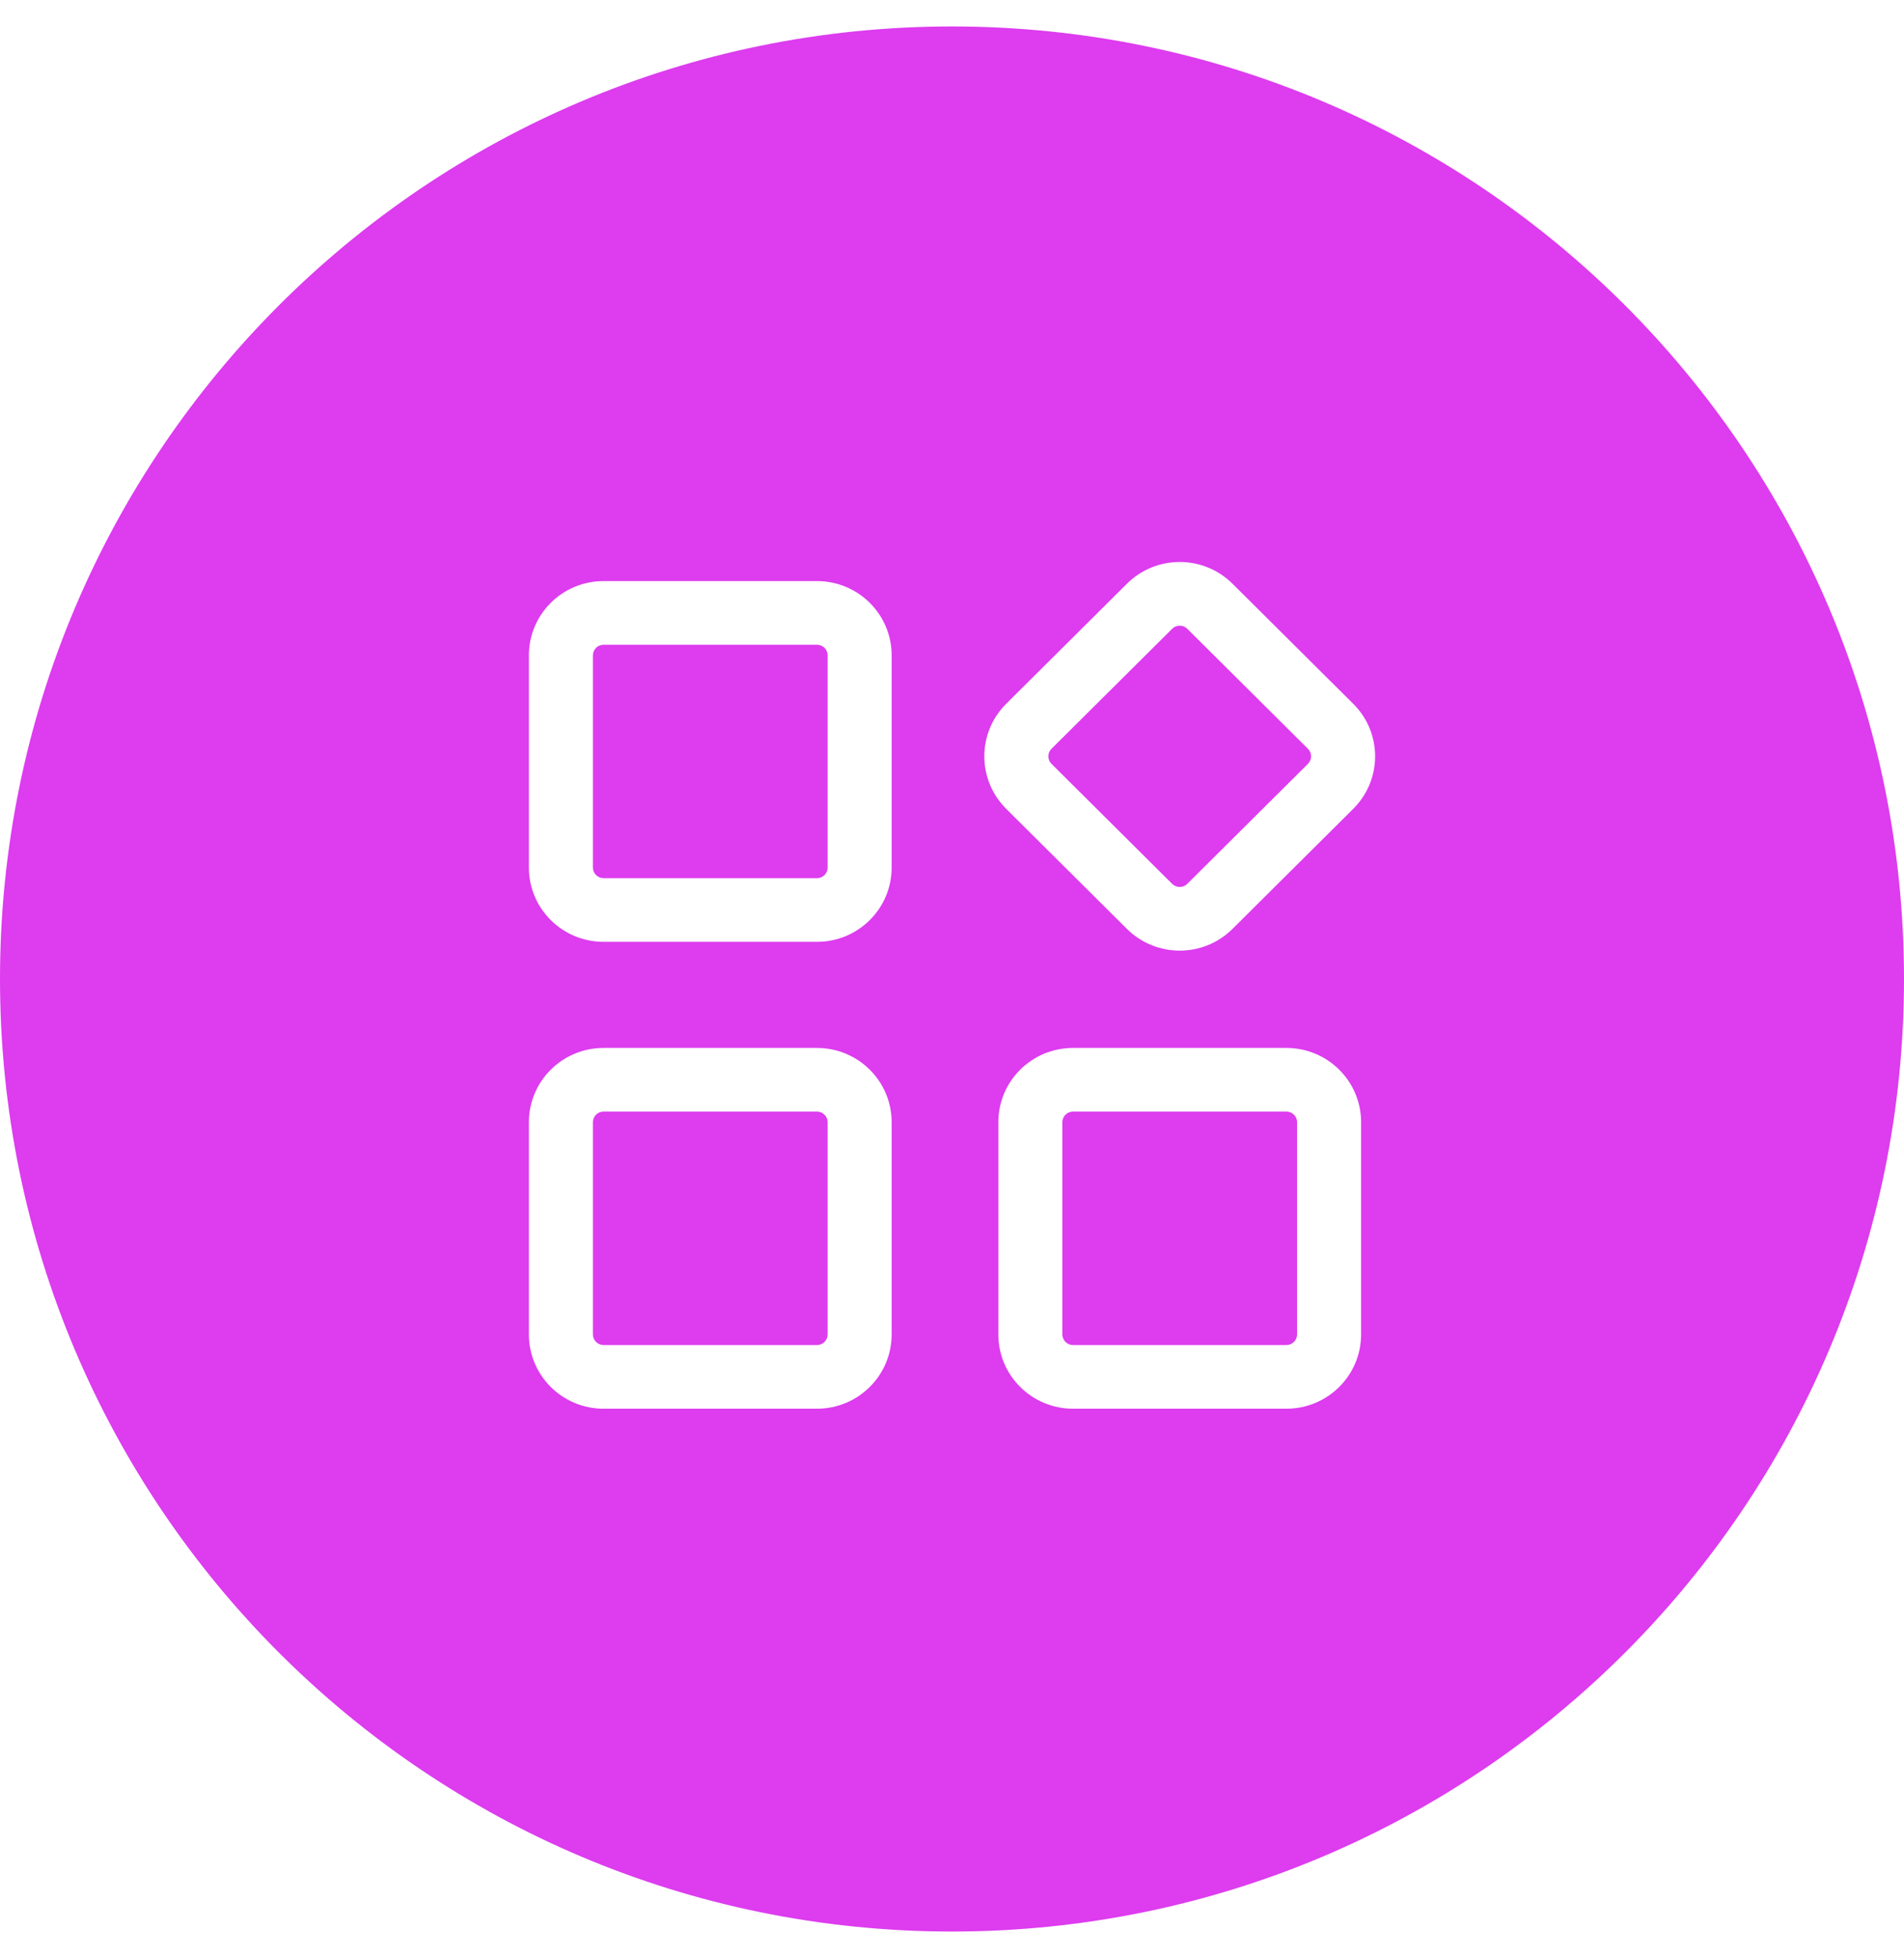 <svg width="1500" height="1542" viewBox="0 0 1500 1542" fill="none" xmlns="http://www.w3.org/2000/svg">
<path d="M1500 771C1500 356.697 1164.21 20.838 750 20.838C335.786 20.838 0 356.697 0 771C0 1185.3 335.786 1521.16 750 1521.16C1164.21 1521.16 1500 1185.3 1500 771Z" fill="#DD3CEF"/>
<mask id="mask0_325_3" style="mask-type:luminance" maskUnits="userSpaceOnUse" x="333" y="354" width="834" height="834">
<path d="M1166.67 354.243H333.333V1187.76H1166.67V354.243Z" fill="white"/>
</mask>
<g mask="url(#mask0_325_3)">
<g filter="url(#filter0_d_325_3)">
<path fill-rule="evenodd" clip-rule="evenodd" d="M970.999 454.727C948.024 431.885 910.77 431.885 887.795 454.727L792.695 549.265C769.716 572.107 769.716 609.144 792.695 631.987L887.795 726.528C910.77 749.37 948.024 749.37 970.999 726.528L1066.1 631.987C1089.08 609.144 1089.08 572.107 1066.1 549.265L970.999 454.727ZM923.454 490.181C926.737 486.918 932.058 486.918 935.341 490.181L1030.44 584.718C1033.72 587.981 1033.72 593.274 1030.44 596.537L935.341 691.074C932.058 694.338 926.737 694.338 923.454 691.074L828.358 596.537C825.074 593.274 825.074 587.981 828.358 584.718L923.454 490.181ZM475.504 452.627C443.008 452.627 416.666 478.816 416.666 511.119V678.242C416.666 710.549 443.008 736.734 475.504 736.734H643.612C676.108 736.734 702.449 710.549 702.449 678.242V511.119C702.449 478.816 676.108 452.627 643.612 452.627H475.504ZM467.099 511.119C467.099 506.505 470.862 502.763 475.504 502.763H643.612C648.254 502.763 652.016 506.505 652.016 511.119V678.242C652.016 682.856 648.254 686.598 643.612 686.598H475.504C470.862 686.598 467.099 682.856 467.099 678.242V511.119ZM416.666 878.79C416.666 846.483 443.008 820.298 475.504 820.298H643.612C676.108 820.298 702.449 846.483 702.449 878.79V1045.91C702.449 1078.22 676.108 1104.41 643.612 1104.41H475.504C443.008 1104.41 416.666 1078.22 416.666 1045.91V878.79ZM475.504 870.434C470.862 870.434 467.099 874.176 467.099 878.79V1045.91C467.099 1050.53 470.862 1054.27 475.504 1054.27H643.612C648.254 1054.27 652.016 1050.53 652.016 1045.91V878.79C652.016 874.176 648.254 870.434 643.612 870.434H475.504ZM845.341 820.298C812.849 820.298 786.504 846.483 786.504 878.79V1045.91C786.504 1078.22 812.849 1104.41 845.341 1104.41H1013.45C1045.95 1104.41 1072.29 1078.22 1072.29 1045.91V878.79C1072.29 846.483 1045.95 820.298 1013.45 820.298H845.341ZM836.937 878.79C836.937 874.176 840.699 870.434 845.341 870.434H1013.45C1018.1 870.434 1021.86 874.176 1021.86 878.79V1045.91C1021.86 1050.53 1018.1 1054.27 1013.45 1054.27H845.341C840.699 1054.27 836.937 1050.53 836.937 1045.91V878.79Z" fill="white"/>
</g>
</g>
<defs>
<filter id="filter0_d_325_3" x="406.666" y="432.596" width="686.668" height="686.81" filterUnits="userSpaceOnUse" color-interpolation-filters="sRGB">
<feFlood flood-opacity="0" result="BackgroundImageFix"/>
<feColorMatrix in="SourceAlpha" type="matrix" values="0 0 0 0 0 0 0 0 0 0 0 0 0 0 0 0 0 0 127 0" result="hardAlpha"/>
<feOffset dy="5"/>
<feGaussianBlur stdDeviation="5"/>
<feComposite in2="hardAlpha" operator="out"/>
<feColorMatrix type="matrix" values="0 0 0 0 0.838 0 0 0 0 0.838 0 0 0 0 0.838 0 0 0 0.2 0"/>
<feBlend mode="normal" in2="BackgroundImageFix" result="effect1_dropShadow_325_3"/>
<feBlend mode="normal" in="SourceGraphic" in2="effect1_dropShadow_325_3" result="shape"/>
</filter>
</defs>
</svg>
